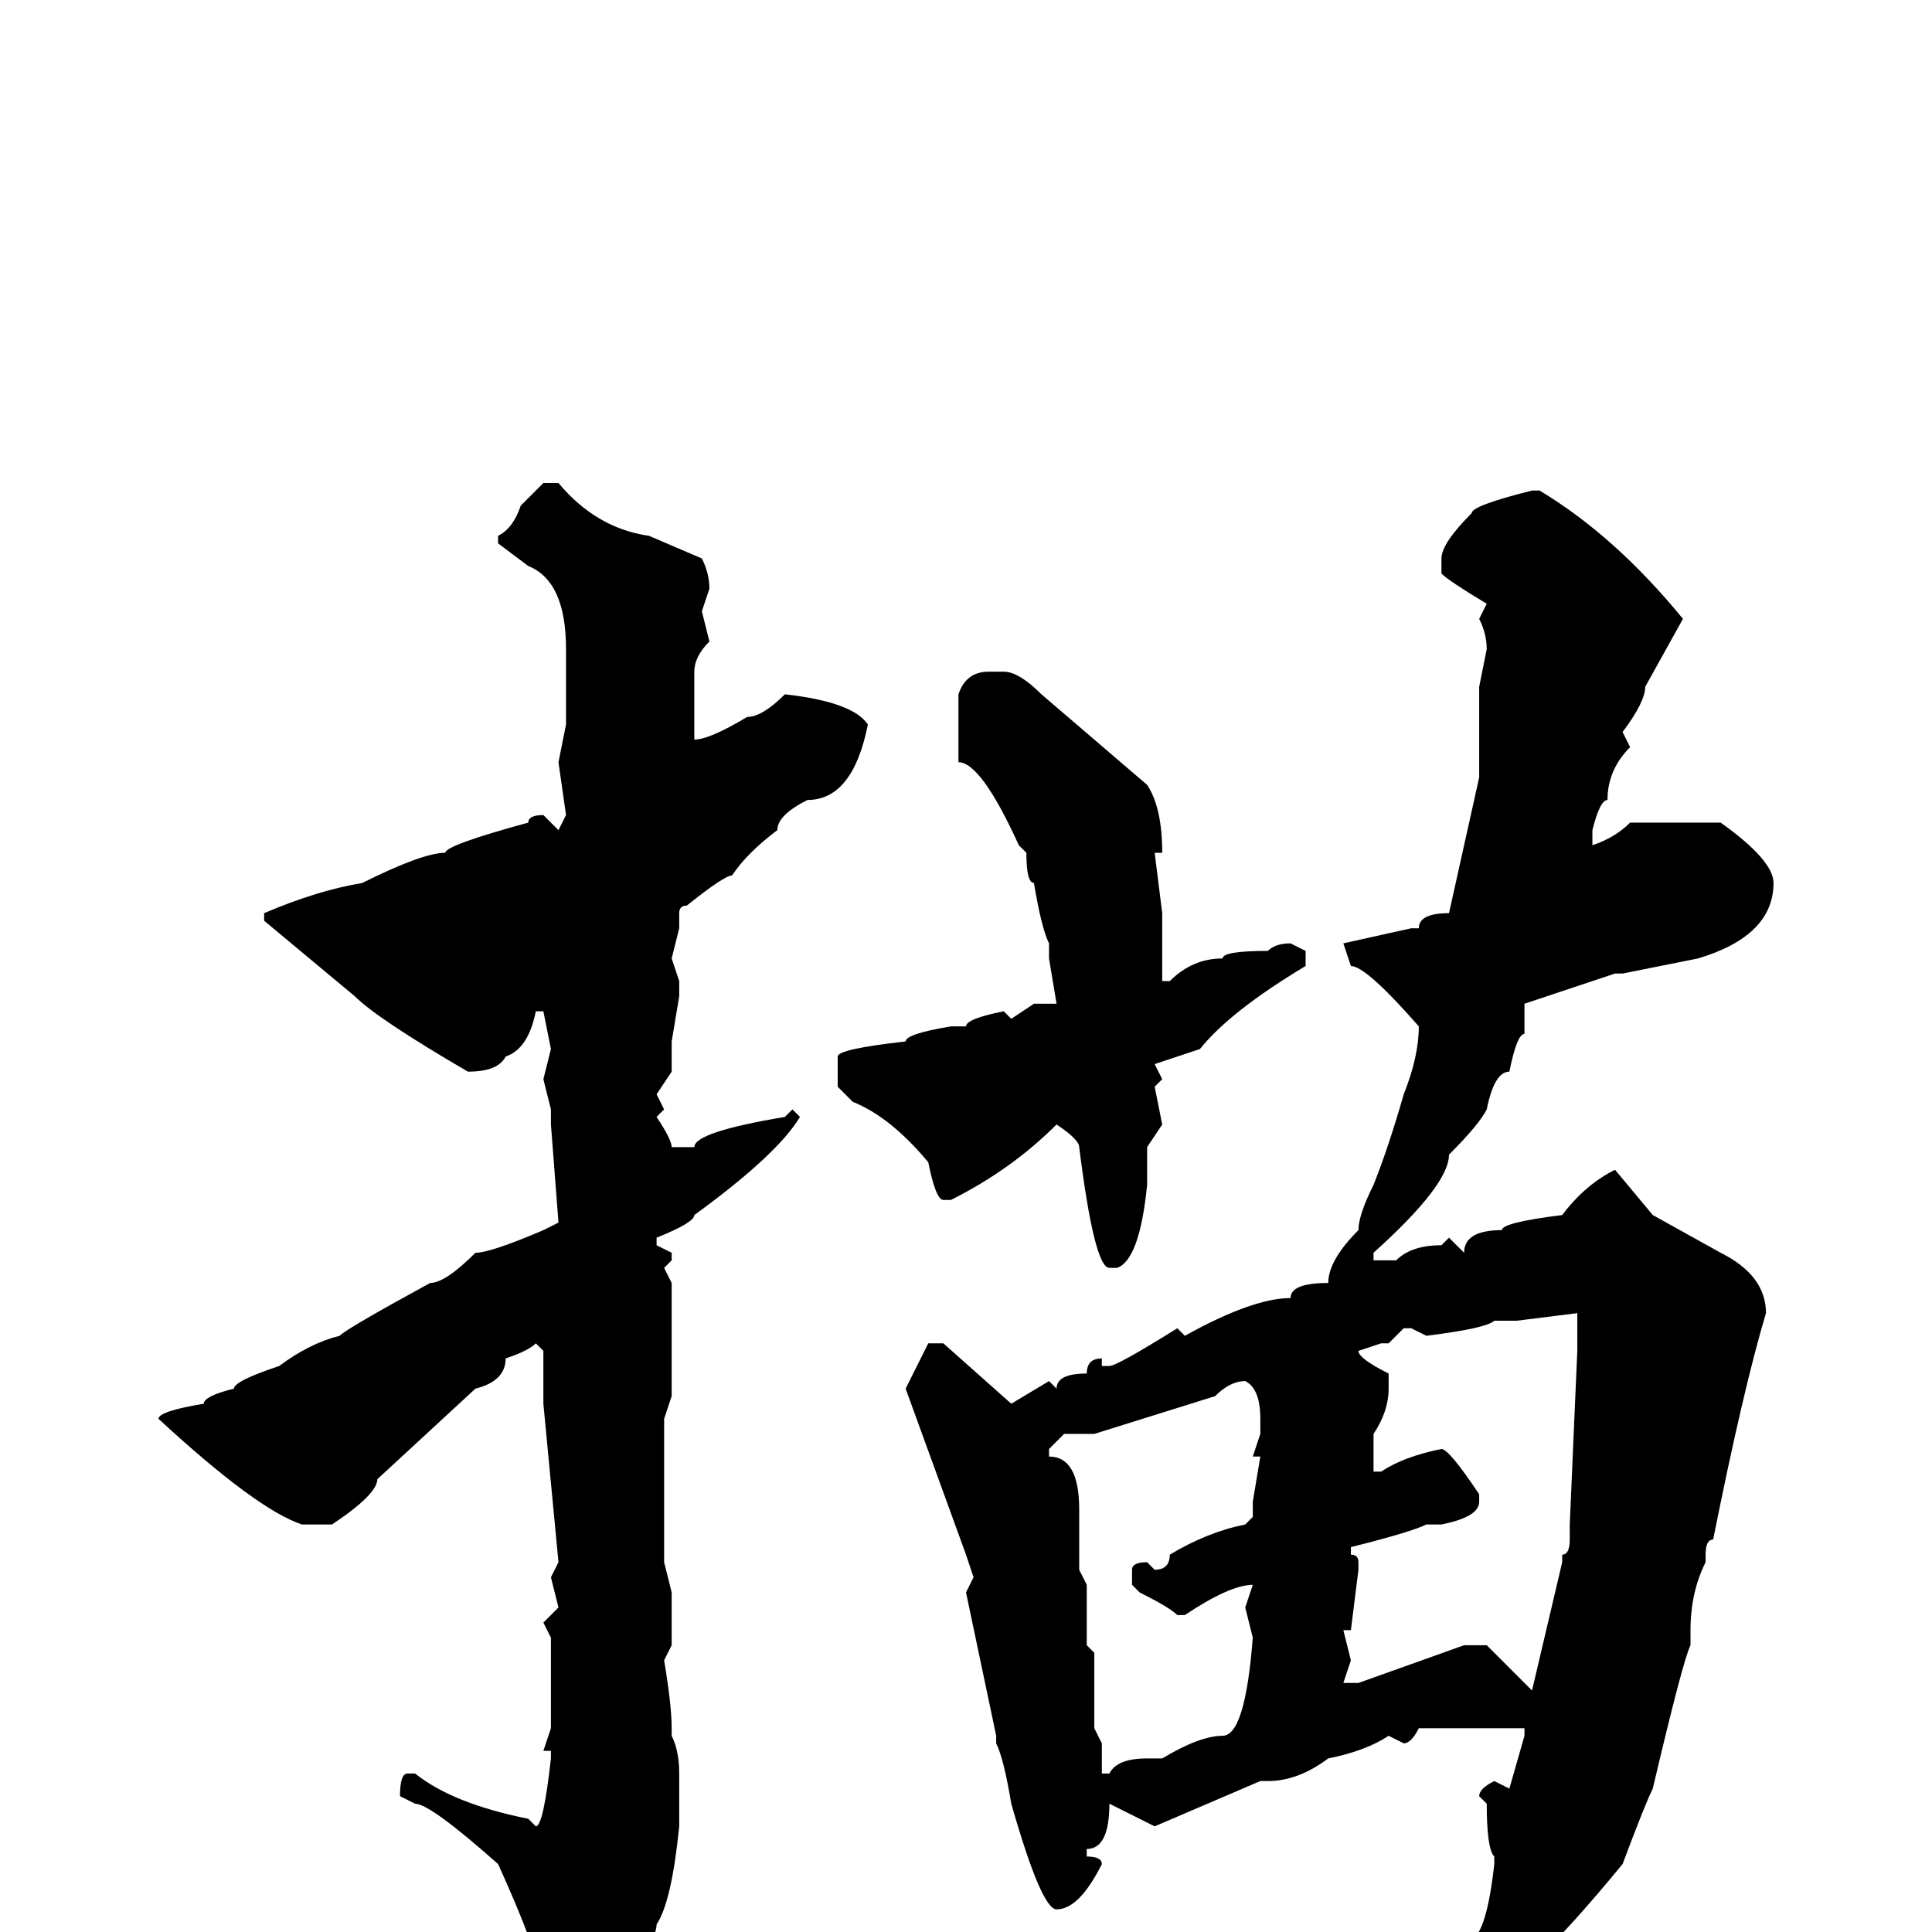 <svg xmlns="http://www.w3.org/2000/svg" viewBox="0 -256 256 256">
	<path fill="#000000" d="M72 -192H74Q79 -186 86 -185L93 -182Q94 -180 94 -178L93 -175L94 -171Q92 -169 92 -167V-162V-159V-158Q94 -158 99 -161Q101 -161 104 -164Q113 -163 115 -160Q113 -150 107 -150Q103 -148 103 -146Q99 -143 97 -140Q96 -140 91 -136Q90 -136 90 -135V-133L89 -129L90 -126V-124L89 -118V-114L87 -111L88 -109L87 -108Q89 -105 89 -104H92Q92 -106 104 -108L105 -109L106 -108Q103 -103 92 -95Q92 -94 87 -92V-91L89 -90V-89L88 -88L89 -86V-71L88 -68V-53V-49L89 -45V-40V-38L88 -36Q89 -30 89 -27V-26Q90 -24 90 -21V-14Q89 -4 87 -1Q87 2 78 14L75 16Q73 16 71 10L72 7Q71 2 66 -9Q57 -17 55 -17L53 -18Q53 -21 54 -21H55Q60 -17 70 -15L71 -14Q72 -14 73 -23V-24H72L73 -27V-30V-39L72 -41L74 -43L73 -47L74 -49L72 -70V-77L71 -78Q70 -77 67 -76Q67 -73 63 -72L50 -60Q50 -58 44 -54H40Q34 -56 21 -68Q21 -69 27 -70Q27 -71 31 -72Q31 -73 37 -75Q41 -78 45 -79Q46 -80 57 -86Q59 -86 63 -90Q65 -90 72 -93L74 -94L73 -107V-109L72 -113L73 -117L72 -122H71Q70 -117 67 -116Q66 -114 62 -114Q50 -121 47 -124L35 -134V-135Q42 -138 48 -139Q56 -143 59 -143Q59 -144 70 -147Q70 -148 72 -148L74 -146L75 -148L74 -155L75 -160V-162V-169V-170Q75 -179 70 -181L66 -184V-185Q68 -186 69 -189ZM204 -191Q214 -185 223 -174L218 -165Q218 -163 215 -159L216 -157Q213 -154 213 -150Q212 -150 211 -146V-144Q214 -145 216 -147H218H222H226H228Q235 -142 235 -139Q235 -132 225 -129L215 -127H214L202 -123V-122V-119Q201 -119 200 -114Q198 -114 197 -109Q196 -107 192 -103Q192 -99 182 -90V-89H183H184H185Q187 -91 191 -91L192 -92L194 -90Q194 -93 199 -93Q199 -94 207 -95Q210 -99 214 -101L219 -95L228 -90Q234 -87 234 -82Q231 -72 227 -52Q226 -52 226 -50V-49Q224 -45 224 -40V-38Q223 -36 219 -19Q218 -17 215 -9Q201 8 197 8L195 5H194V4L196 2L195 1Q197 0 198 -9V-10Q197 -11 197 -17L196 -18Q196 -19 198 -20L200 -19L202 -26V-27H201H199H194H192H190H188Q187 -25 186 -25L184 -26Q181 -24 176 -23Q172 -20 168 -20H167L153 -14L147 -17Q147 -11 144 -11V-10Q146 -10 146 -9Q143 -3 140 -3Q138 -3 134 -17Q133 -23 132 -25V-26L128 -45L129 -47L128 -50L120 -72L123 -78H125L134 -70L139 -73L140 -72Q140 -74 144 -74Q144 -76 146 -76V-75H147Q148 -75 156 -80L157 -79Q166 -84 171 -84Q171 -86 176 -86Q176 -89 180 -93Q180 -95 182 -99Q184 -104 186 -111Q188 -116 188 -120Q181 -128 179 -128L178 -131L187 -133H188Q188 -135 192 -135L196 -153V-157V-163V-165L197 -170Q197 -172 196 -174L197 -176Q192 -179 191 -180V-182Q191 -184 195 -188Q195 -189 203 -191ZM131 -167H133Q135 -167 138 -164L152 -152Q154 -149 154 -143H153L154 -135V-134V-132V-128V-126H155Q158 -129 162 -129Q162 -130 168 -130Q169 -131 171 -131L173 -130V-128Q163 -122 159 -117L153 -115L154 -113L153 -112L154 -107L152 -104V-99Q151 -89 148 -88H147Q145 -88 143 -104Q143 -105 140 -107Q134 -101 126 -97H125Q124 -97 123 -102Q118 -108 113 -110L111 -112V-116Q111 -117 120 -118Q120 -119 126 -120H128Q128 -121 133 -122L134 -121L137 -123H140L139 -129V-131Q138 -133 137 -139Q136 -139 136 -143L135 -144Q130 -155 127 -155V-160V-164Q128 -167 131 -167ZM201 -81H198Q197 -80 189 -79L187 -80H186L184 -78H183L180 -77Q180 -76 184 -74V-72Q184 -69 182 -66V-65V-61H183Q186 -63 191 -64Q192 -64 196 -58V-57Q196 -55 191 -54H190H189Q187 -53 179 -51V-50Q180 -50 180 -49V-48L179 -40H178L179 -36L178 -33H180L194 -38H197L203 -32L207 -49V-50Q208 -50 208 -52V-54L209 -77V-82ZM145 -66H141L139 -64V-63Q143 -63 143 -56V-50V-48L144 -46V-44V-42V-41V-38L145 -37V-34V-32V-29V-27L146 -25V-23V-22V-21H147Q148 -23 152 -23H153H154Q159 -26 162 -26Q165 -26 166 -39L165 -43L166 -46Q163 -46 157 -42H156Q155 -43 151 -45L150 -46V-48Q150 -49 152 -49L153 -48Q155 -48 155 -50Q160 -53 165 -54L166 -55V-57L167 -63H166L167 -66V-68Q167 -72 165 -73Q163 -73 161 -71Z"/>
</svg>